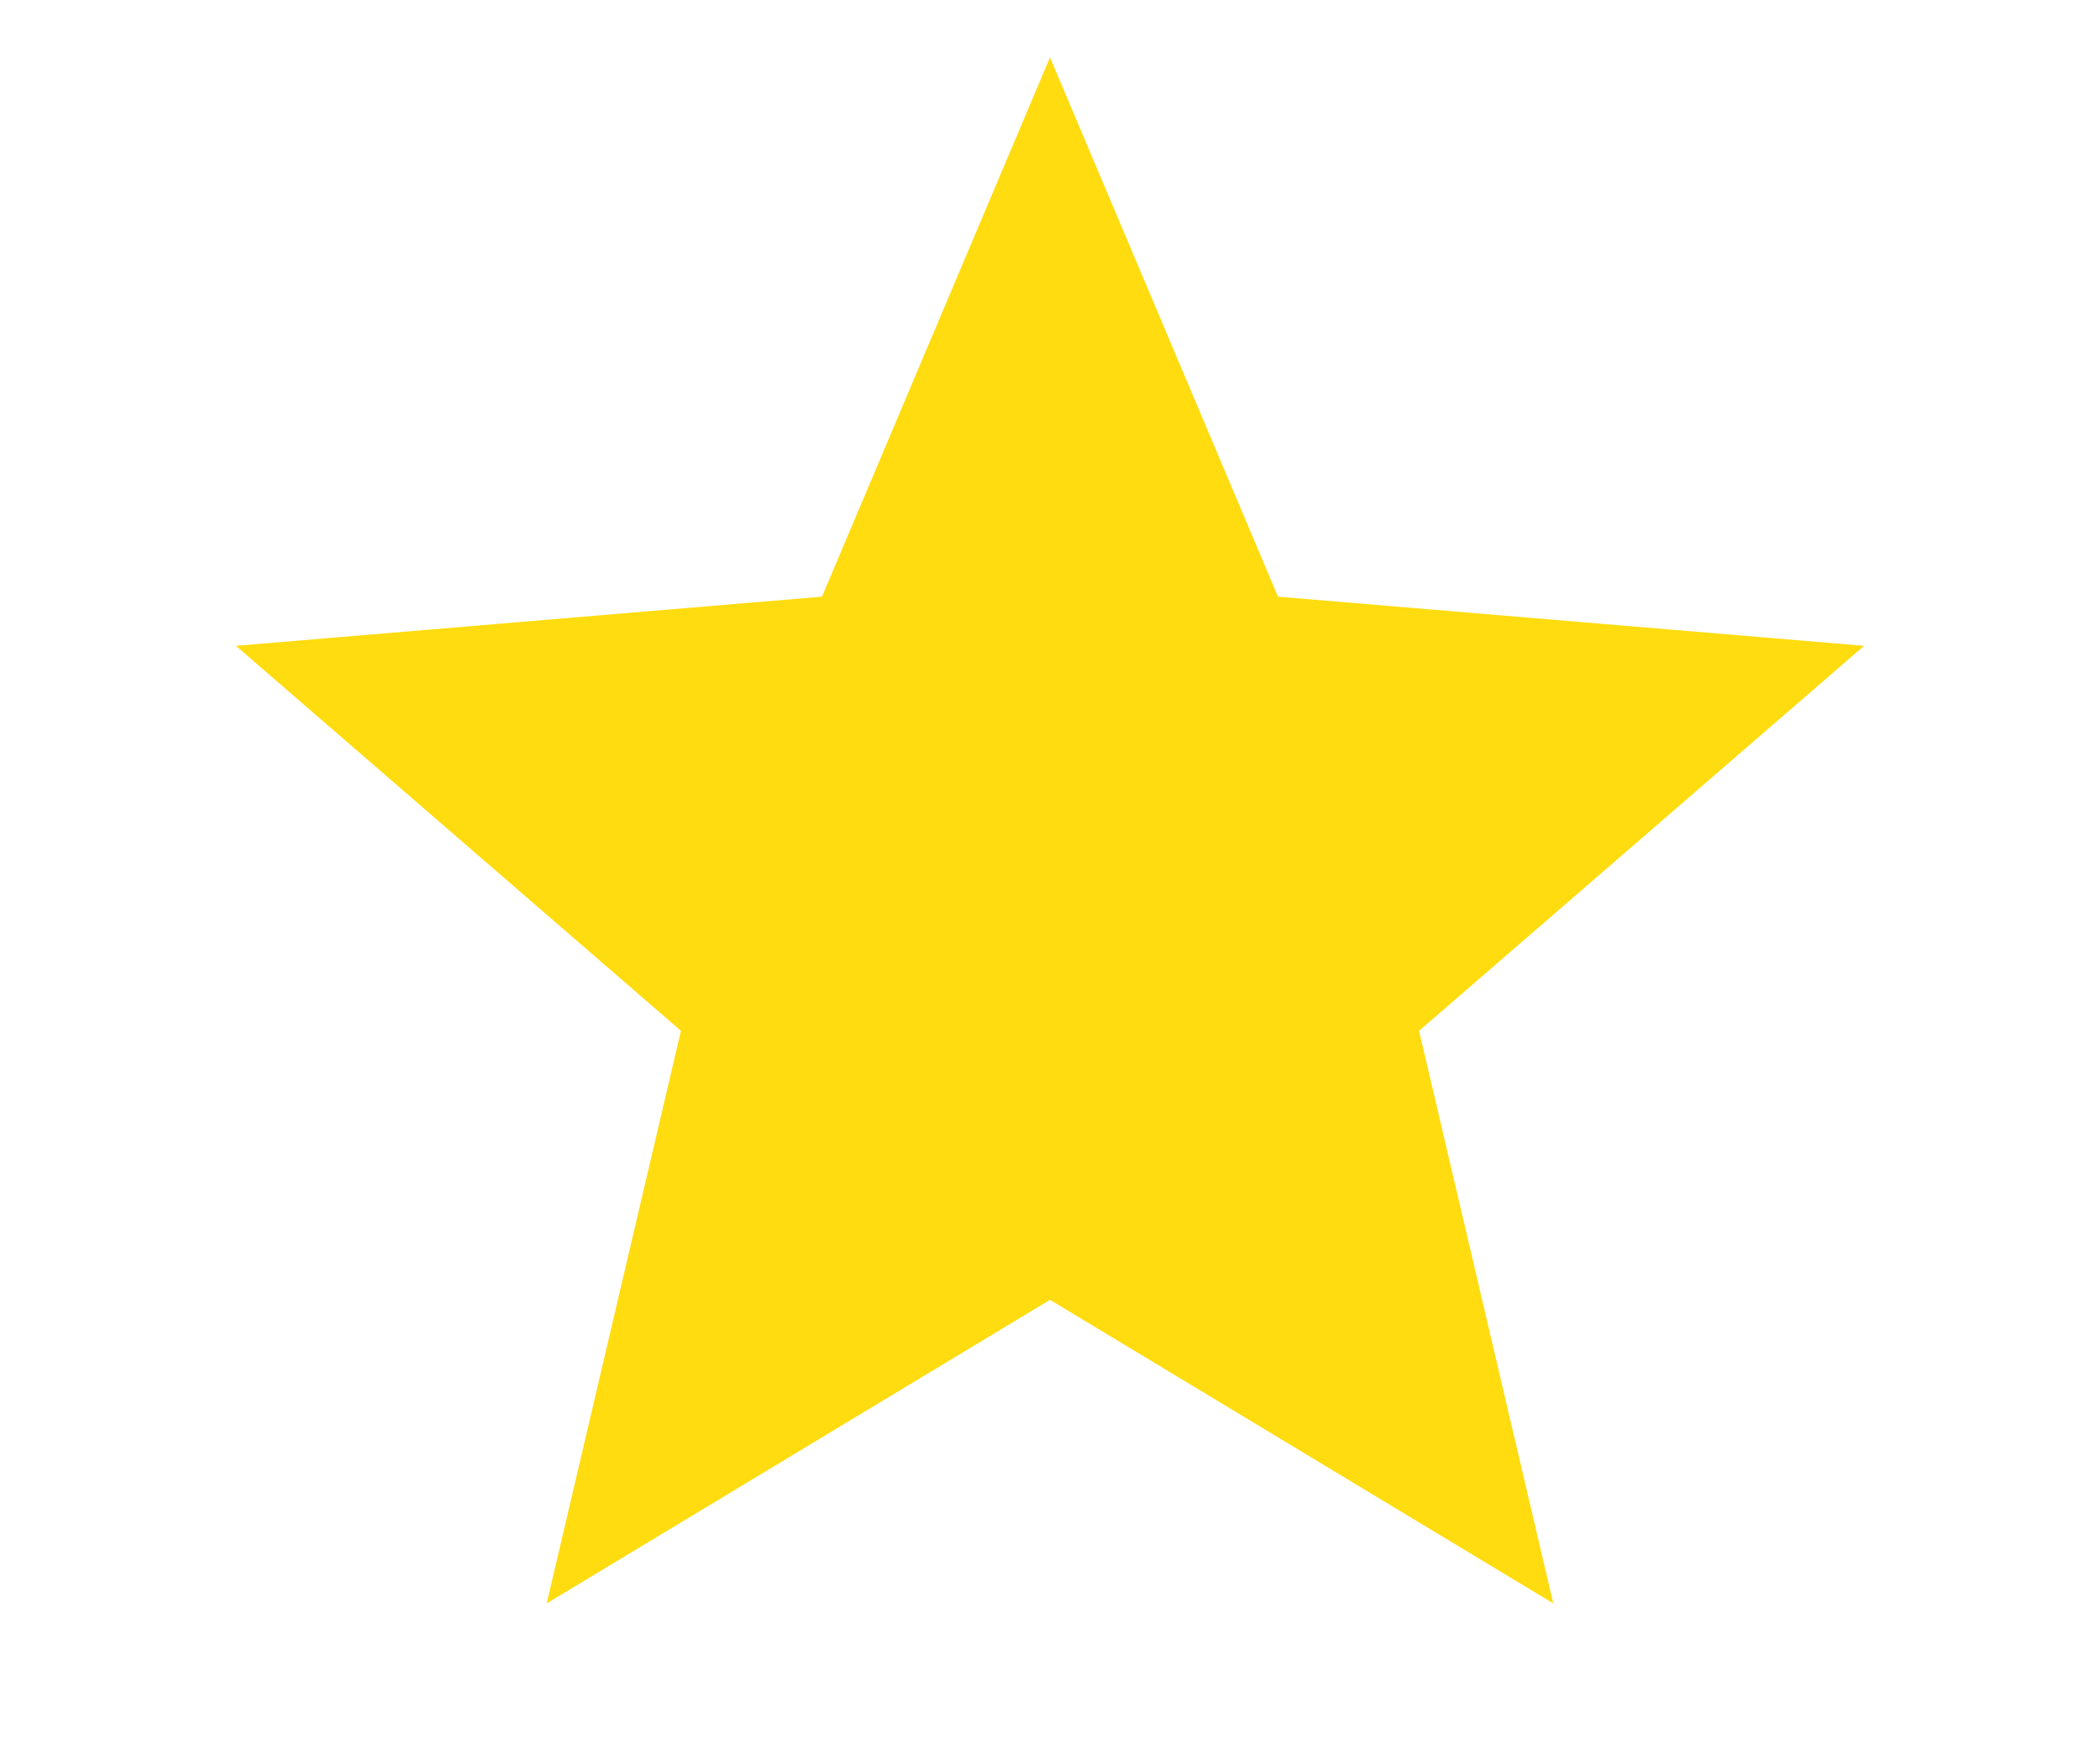 <svg xmlns="http://www.w3.org/2000/svg" height="20px" viewBox="0 -960 960 960" width="24px" fill="#ffdc0f"><path d="m203.91-80.56 73.63-314.05L33.41-605.78l321.52-26.96L480-928.54l125.07 295.8 321.52 26.96-244.13 211.17 73.63 314.05L480-247.07 203.91-80.56Z"/></svg>